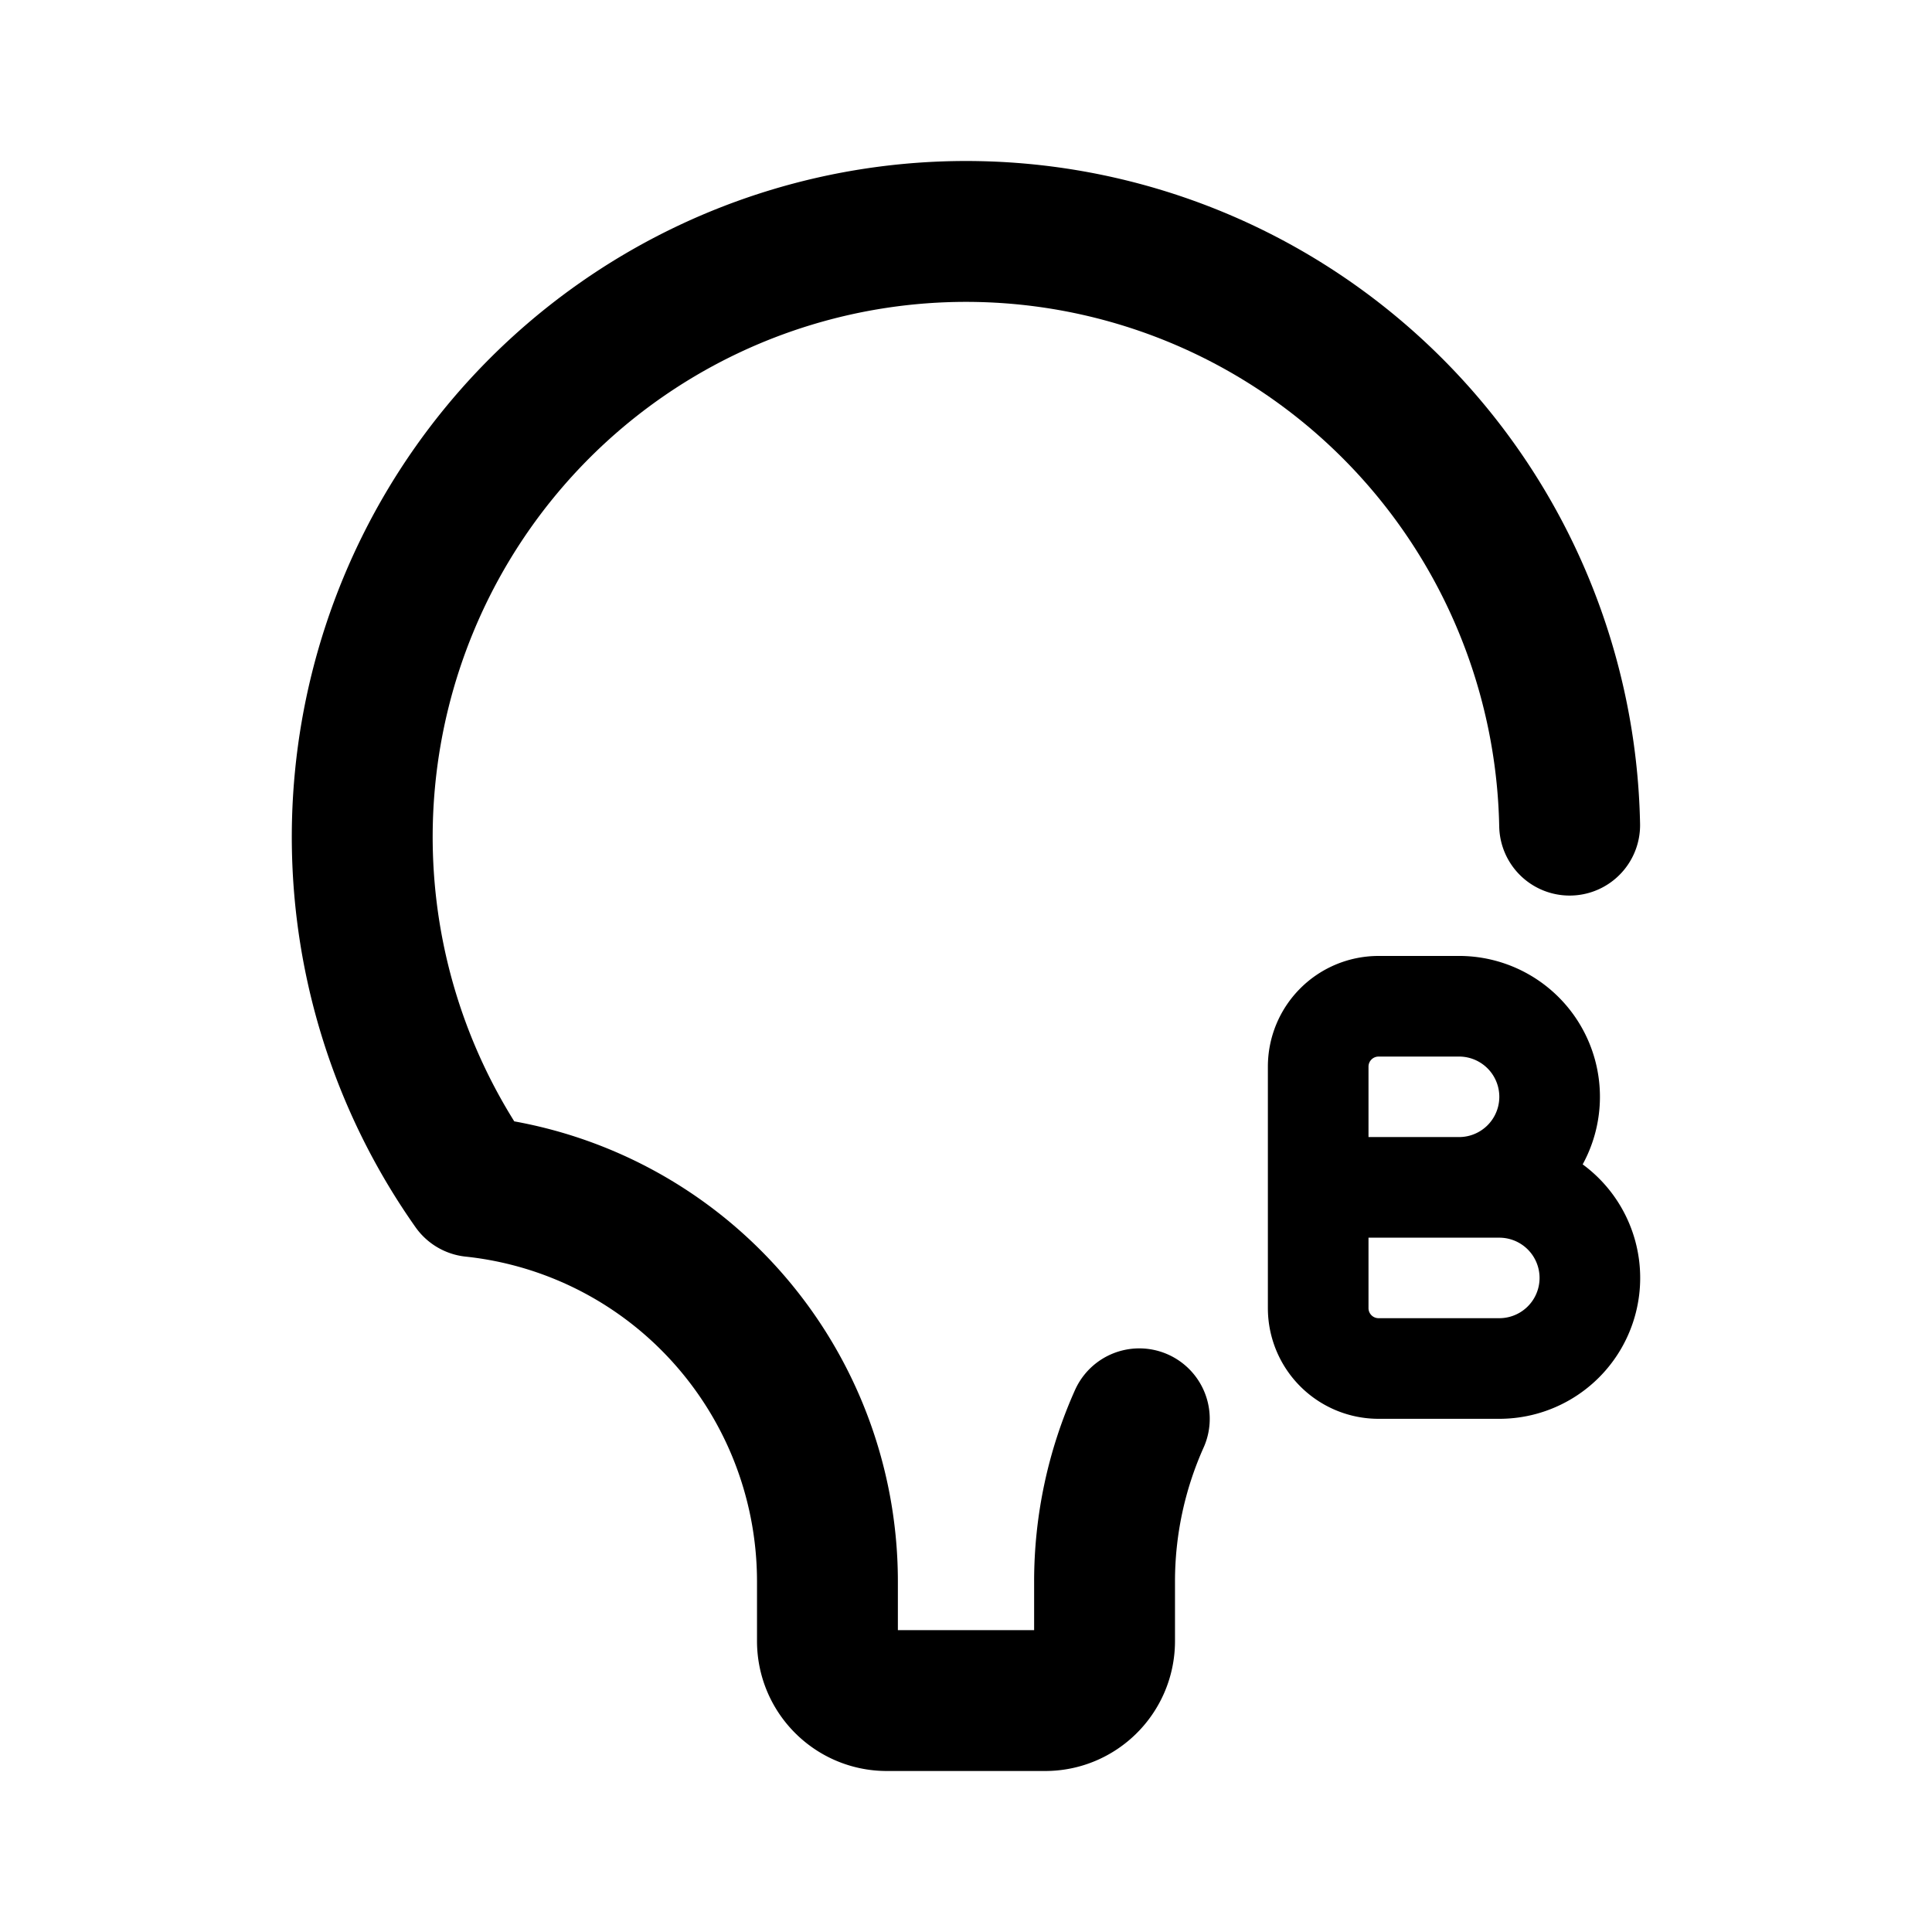 <svg xmlns="http://www.w3.org/2000/svg" width="192" height="192" fill="none" viewBox="0 0 192 192"><path stroke="#000" stroke-linecap="round" stroke-linejoin="round" stroke-width="14" d="M113.222 141a39.55 39.55 0 0 0-3.452 16.162v5.919c0 3.269-2.642 5.919-5.901 5.919H88.131c-3.26 0-5.901-2.65-5.901-5.919v-5.919a39.6 39.6 0 0 0-2.995-15.1 39.5 39.5 0 0 0-8.53-12.802 39.3 39.3 0 0 0-12.763-8.554 39.3 39.3 0 0 0-10.93-2.786 60.3 60.3 0 0 1-9.86-23.005 60.34 60.34 0 0 1 3.415-34.768 60.14 60.14 0 0 1 22.099-27.006A59.9 59.9 0 0 1 96 23a59.87 59.87 0 0 1 33.334 10.141 60.14 60.14 0 0 1 22.099 27.006A60.3 60.3 0 0 1 155.989 82"/><path stroke="#000" stroke-linecap="round" stroke-linejoin="round" stroke-miterlimit="6" stroke-width="10" d="M149 136h-12a6 6 0 0 1-6-6v-12m0 0h18m-18 0v-11.999a6 6 0 0 1 6-6h8M145 118a9 9 0 1 0 0-18m4 36a9 9 0 1 0 0-18"/></svg>